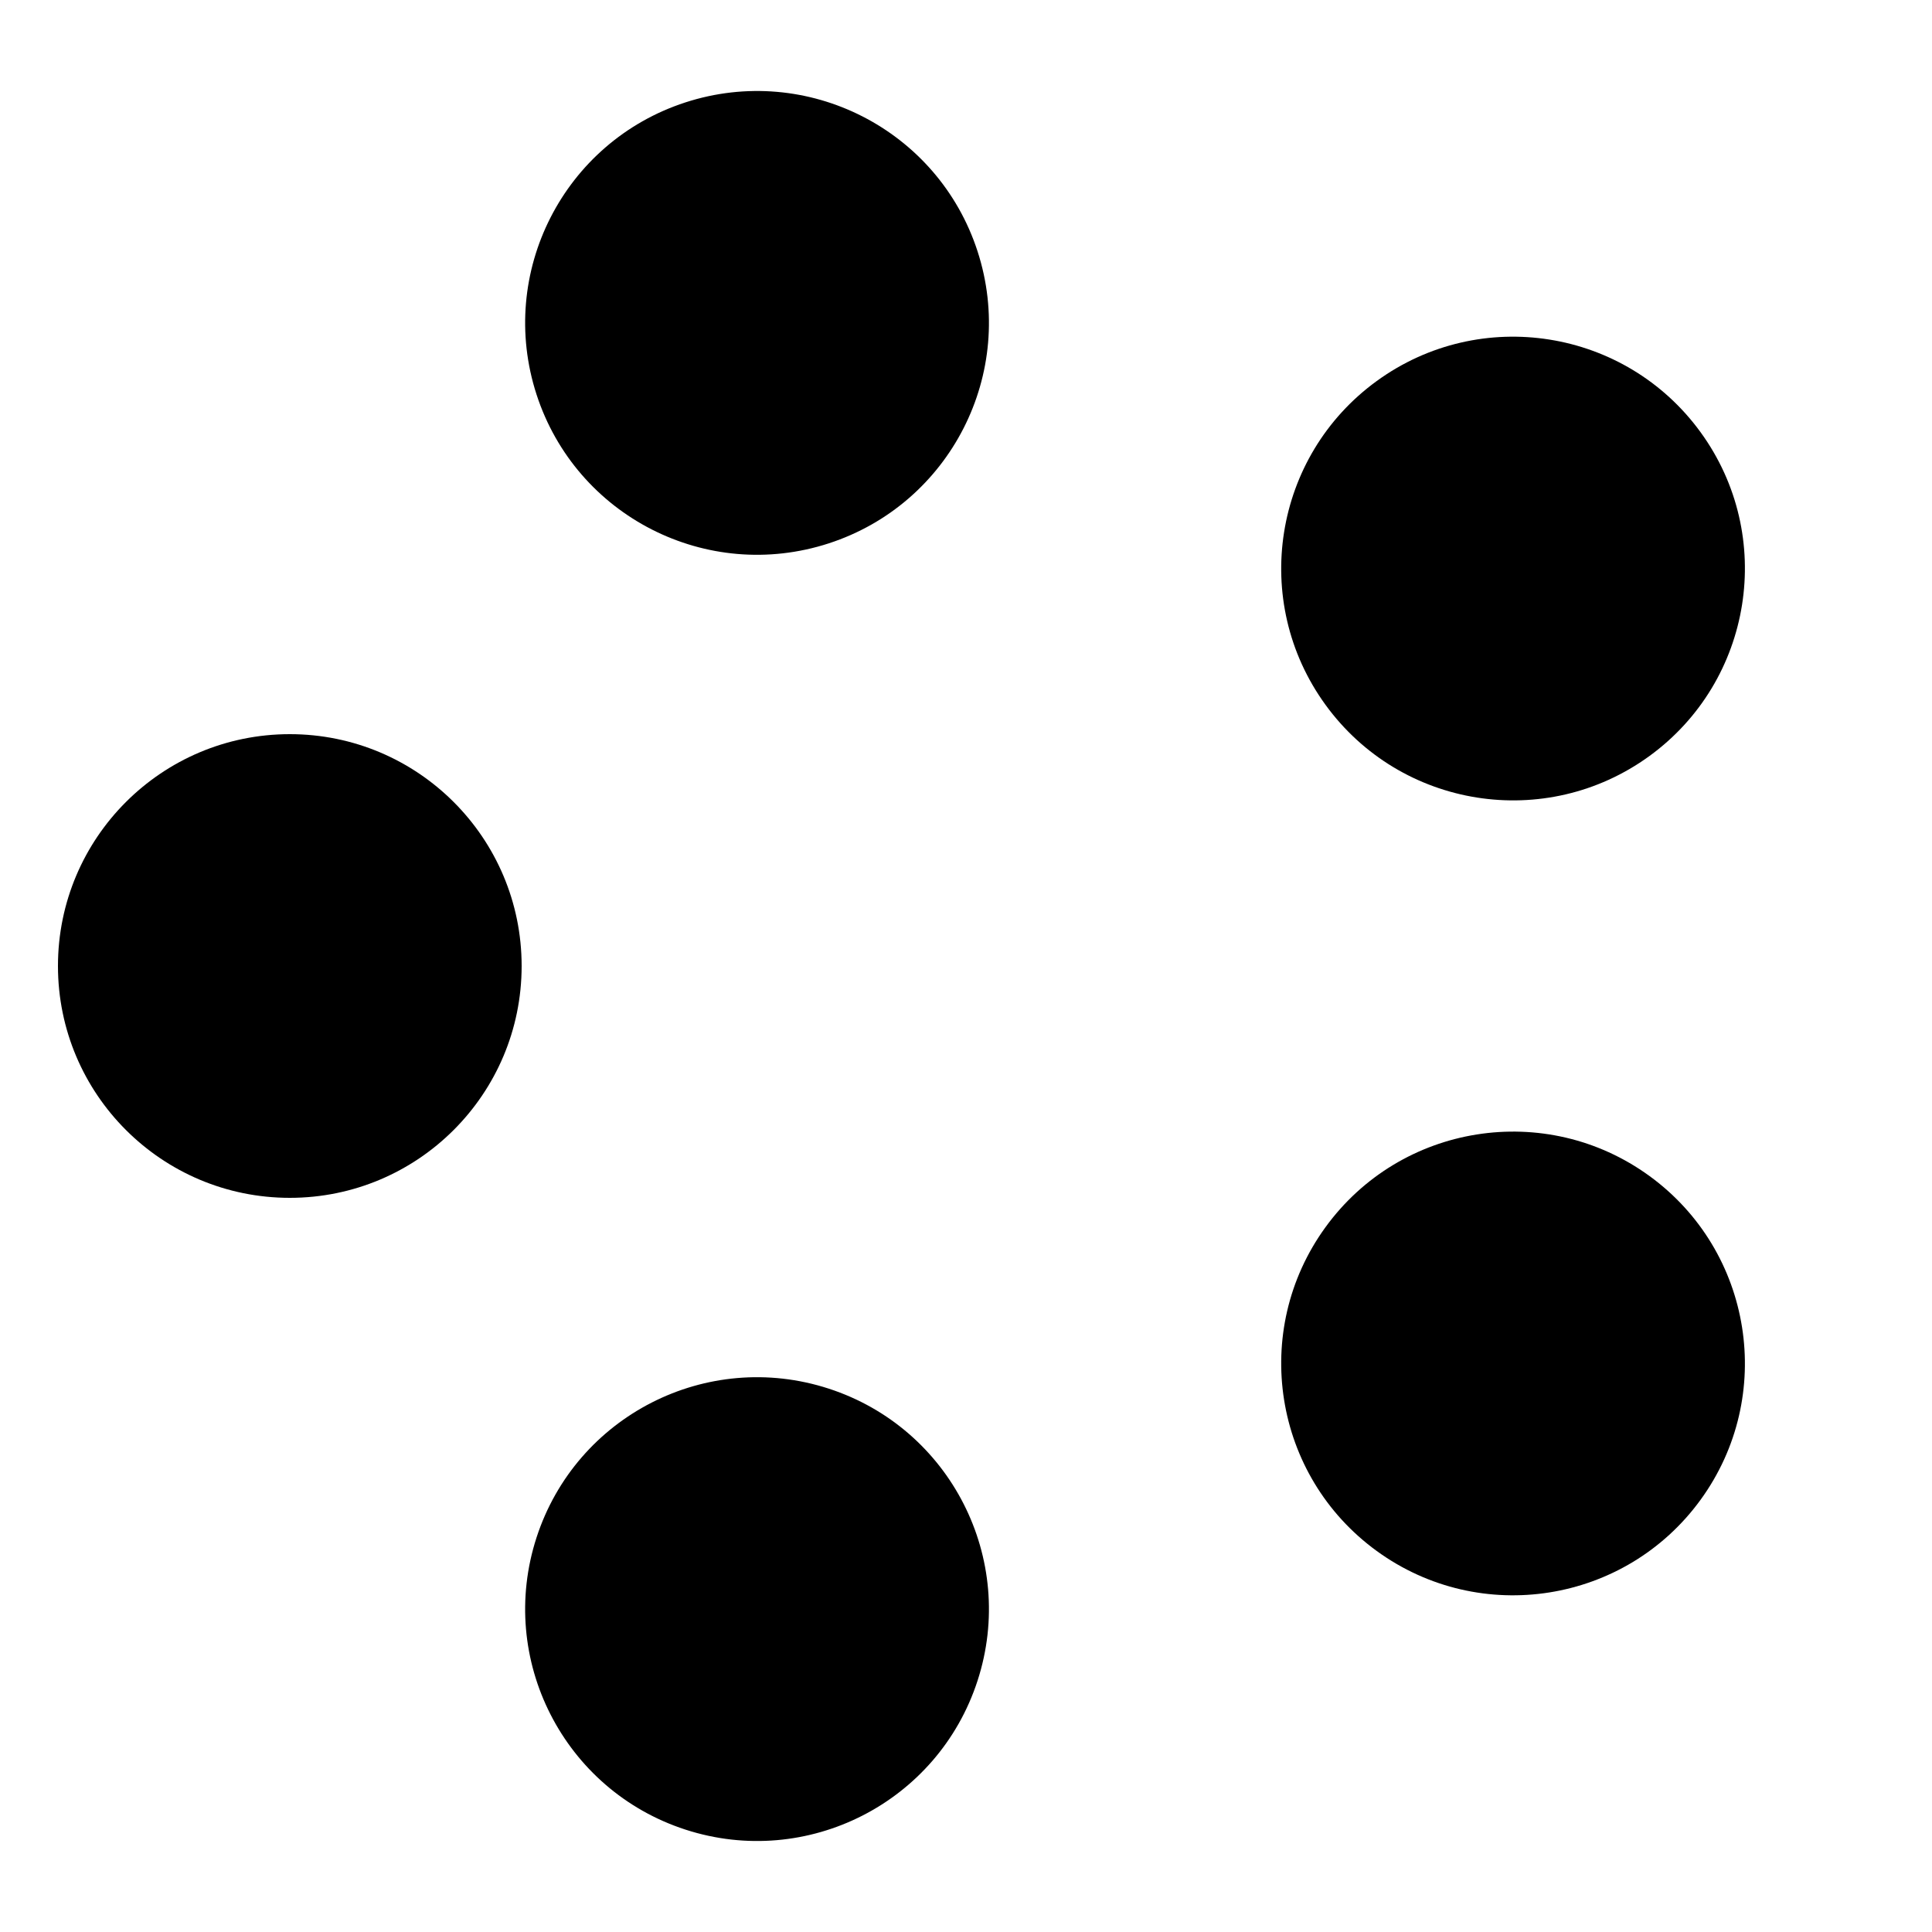 <svg width='120px' height='120px' xmlns="http://www.w3.org/2000/svg" viewBox="0 0 100 100" preserveAspectRatio="xMidYMid" class="uil-balls">
  <rect x="0" y="0" width="100" height="100" fill="none" class="bk"></rect>
  <g transform="rotate(0 50 50)">
    <circle r="12" cx="15" cy="50">
      <animateTransform attributeName="transform" type="translate" begin="0s" repeatCount="indefinite" dur="1s" values="0 0;24.184 -33.287" keyTimes="0;1"/>
      <animate attributeName="fill" dur="1s" begin="0s" repeatCount="indefinite"  keyTimes="0;1" values="00f;#00a"/>
    </circle>
  </g>
  <g transform="rotate(72 50 50)">
    <circle r="12" cx="15" cy="50">
      <animateTransform attributeName="transform" type="translate" begin="0s" repeatCount="indefinite" dur="1s" values="0 0;24.184 -33.287" keyTimes="0;1"/>
      <animate attributeName="fill" dur="1s" begin="0s" repeatCount="indefinite"  keyTimes="0;1" values="#00a;#002"/>
    </circle>
  </g>
  <g transform="rotate(144 50 50)">
    <circle r="12" cx="15" cy="50">
      <animateTransform attributeName="transform" type="translate" begin="0s" repeatCount="indefinite" dur="1s" values="0 0;24.184 -33.287" keyTimes="0;1"/>
      <animate attributeName="fill" dur="1s" begin="0s" repeatCount="indefinite"  keyTimes="0;1" values="#002;#00f"/>
    </circle>
  </g>
  <g transform="rotate(216 50 50)">
    <circle r="12" cx="15" cy="50">
      <animateTransform attributeName="transform" type="translate" begin="0s" repeatCount="indefinite" dur="1s" values="0 0;24.184 -33.287" keyTimes="0;1"/>
      <animate attributeName="fill" dur="1s" begin="0s" repeatCount="indefinite"  keyTimes="0;1" values="#00f;#00a"/>
    </circle>
  </g>
  <g transform="rotate(288 50 50)">
    <circle r="12" cx="15" cy="50">
      <animateTransform attributeName="transform" type="translate" begin="0s" repeatCount="indefinite" dur="1s" values="0 0;24.184 -33.287" keyTimes="0;1"/>
      <animate attributeName="fill" dur="1s" begin="0s" repeatCount="indefinite"  keyTimes="0;1" values="#00a;#002"/>
    </circle>
  </g>
</svg>